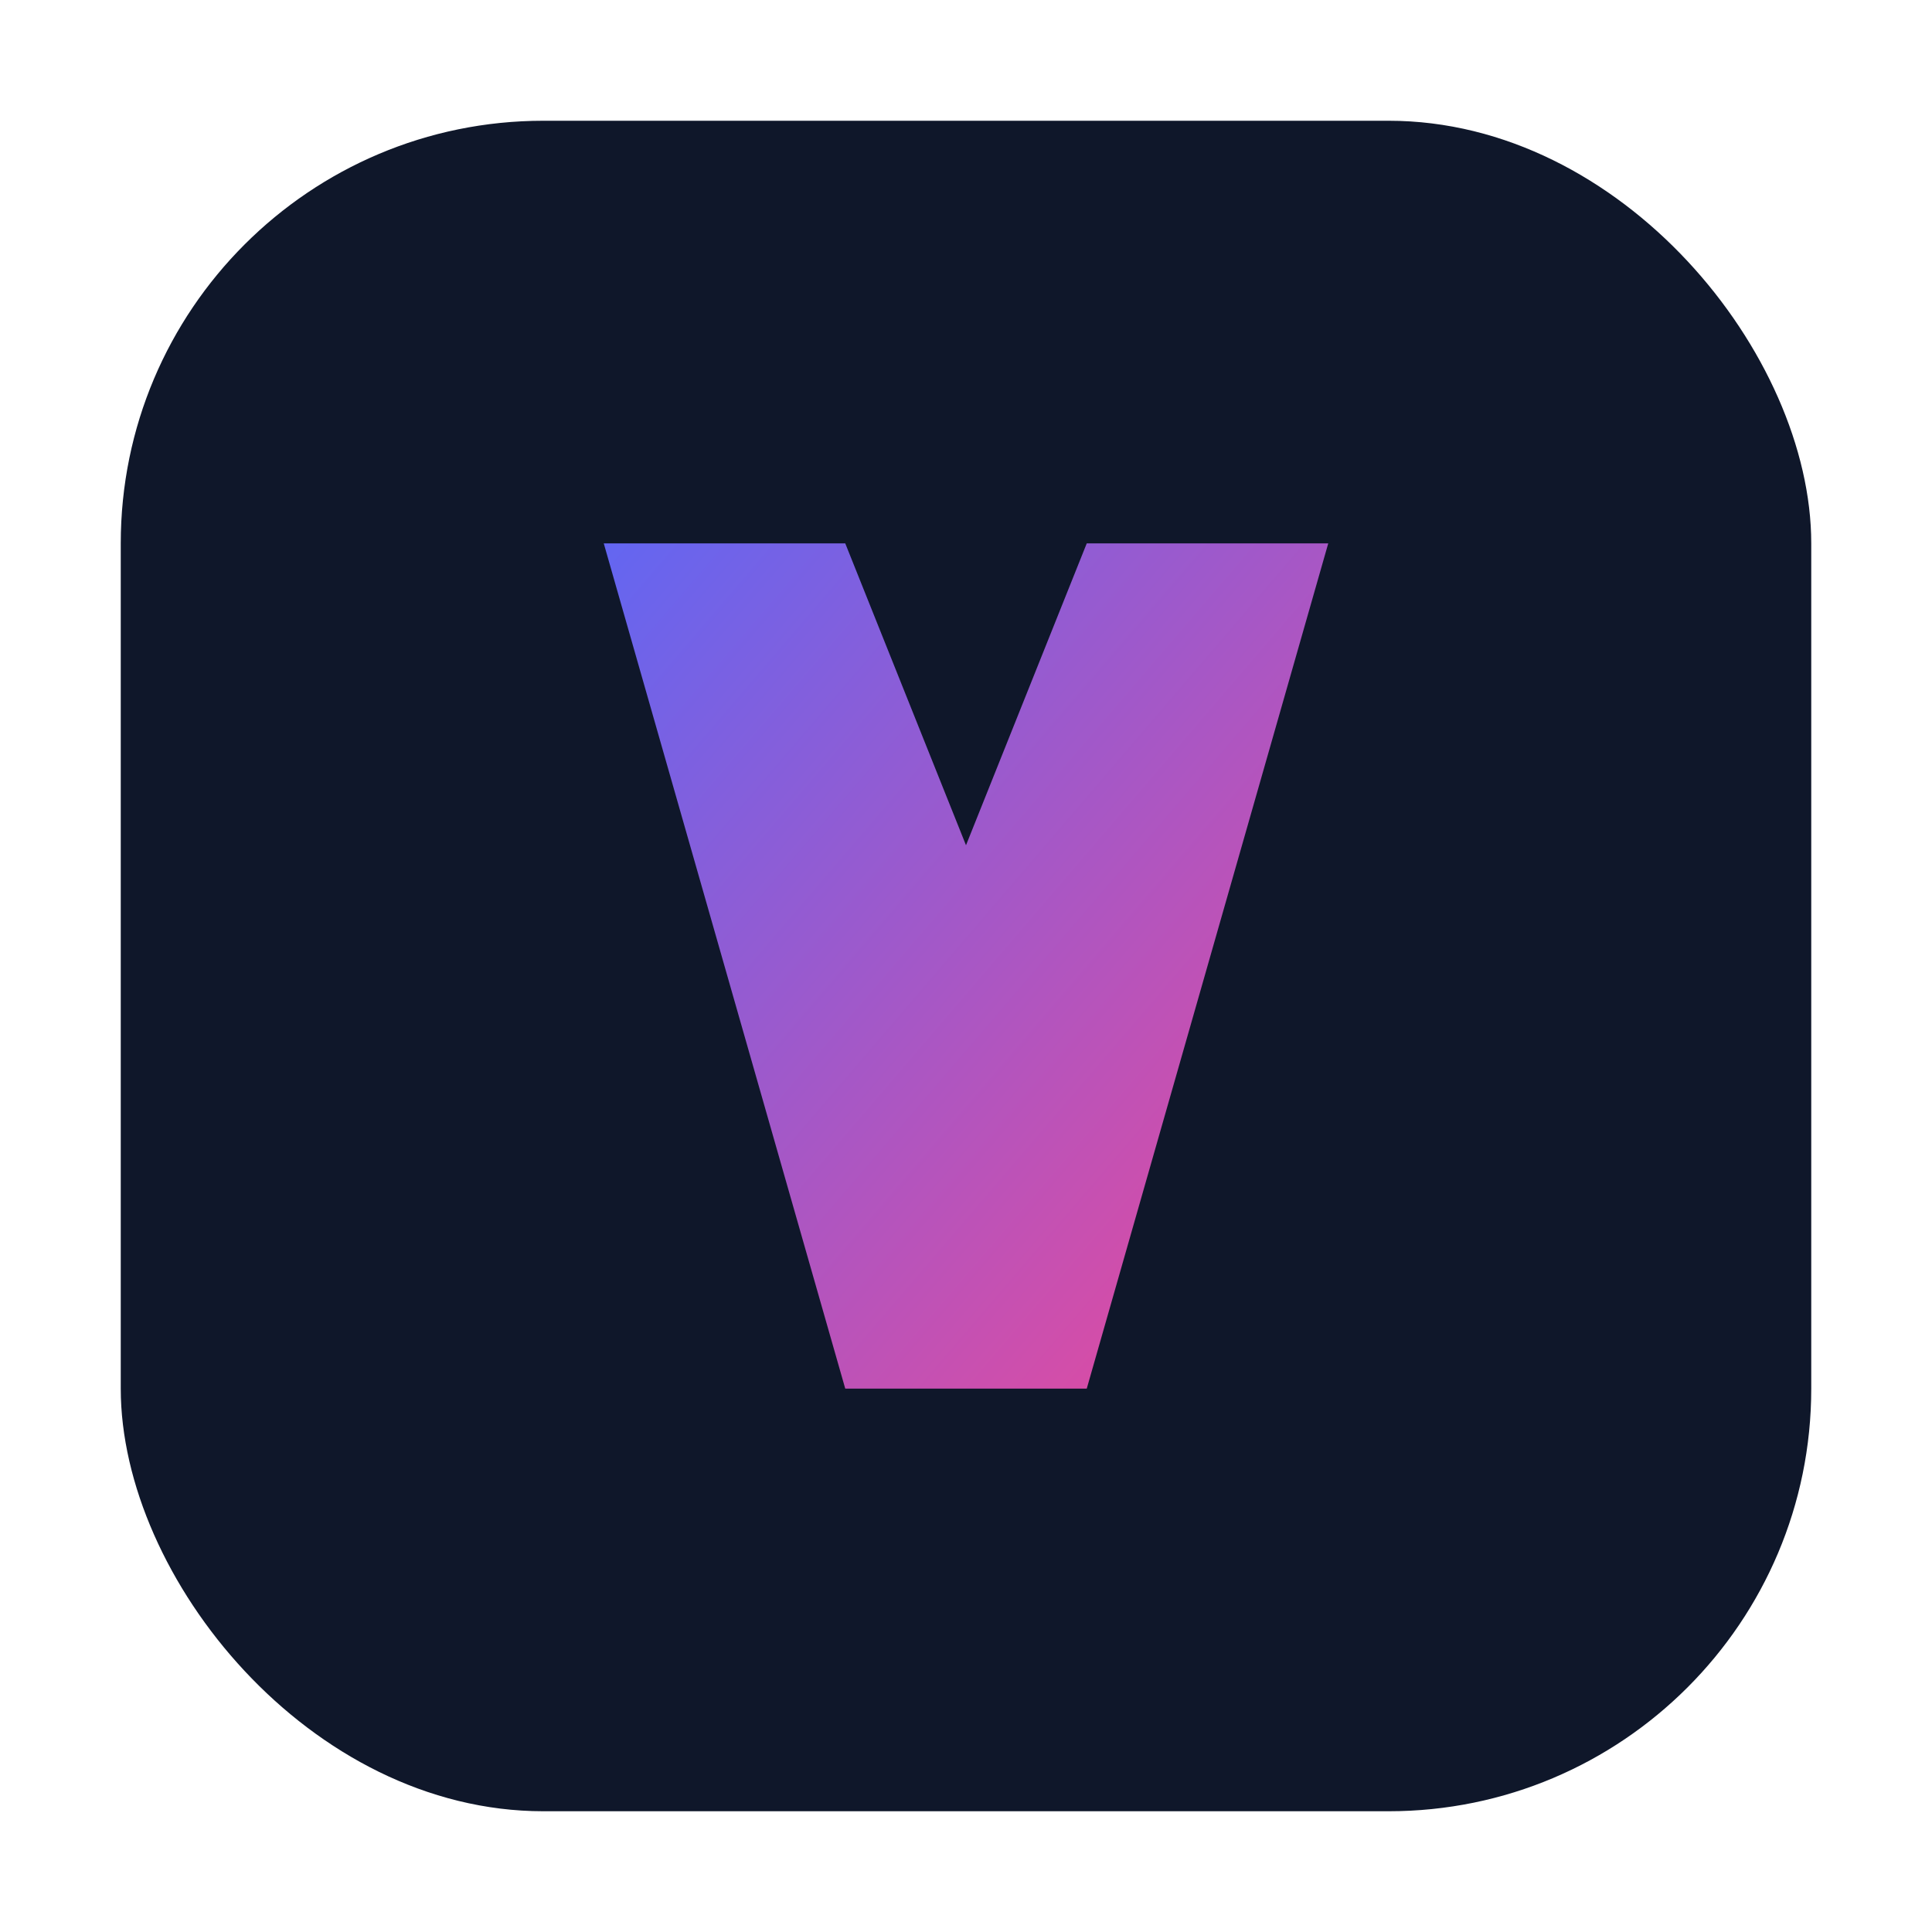 <svg xmlns="http://www.w3.org/2000/svg" viewBox="0 0 64 64">
  <defs>
    <linearGradient id="g" x1="0" y1="0" x2="1" y2="1">
      <stop offset="0%" stop-color="#6366f1"/>
      <stop offset="100%" stop-color="#ec4899"/>
    </linearGradient>
  </defs>
  <rect rx="14" ry="14" x="4" y="4" width="56" height="56" fill="#0f172a"/>
  <path d="M20 18h8l4 10 4-10h8l-8 28h-8z" fill="url(#g)"/>
</svg>
